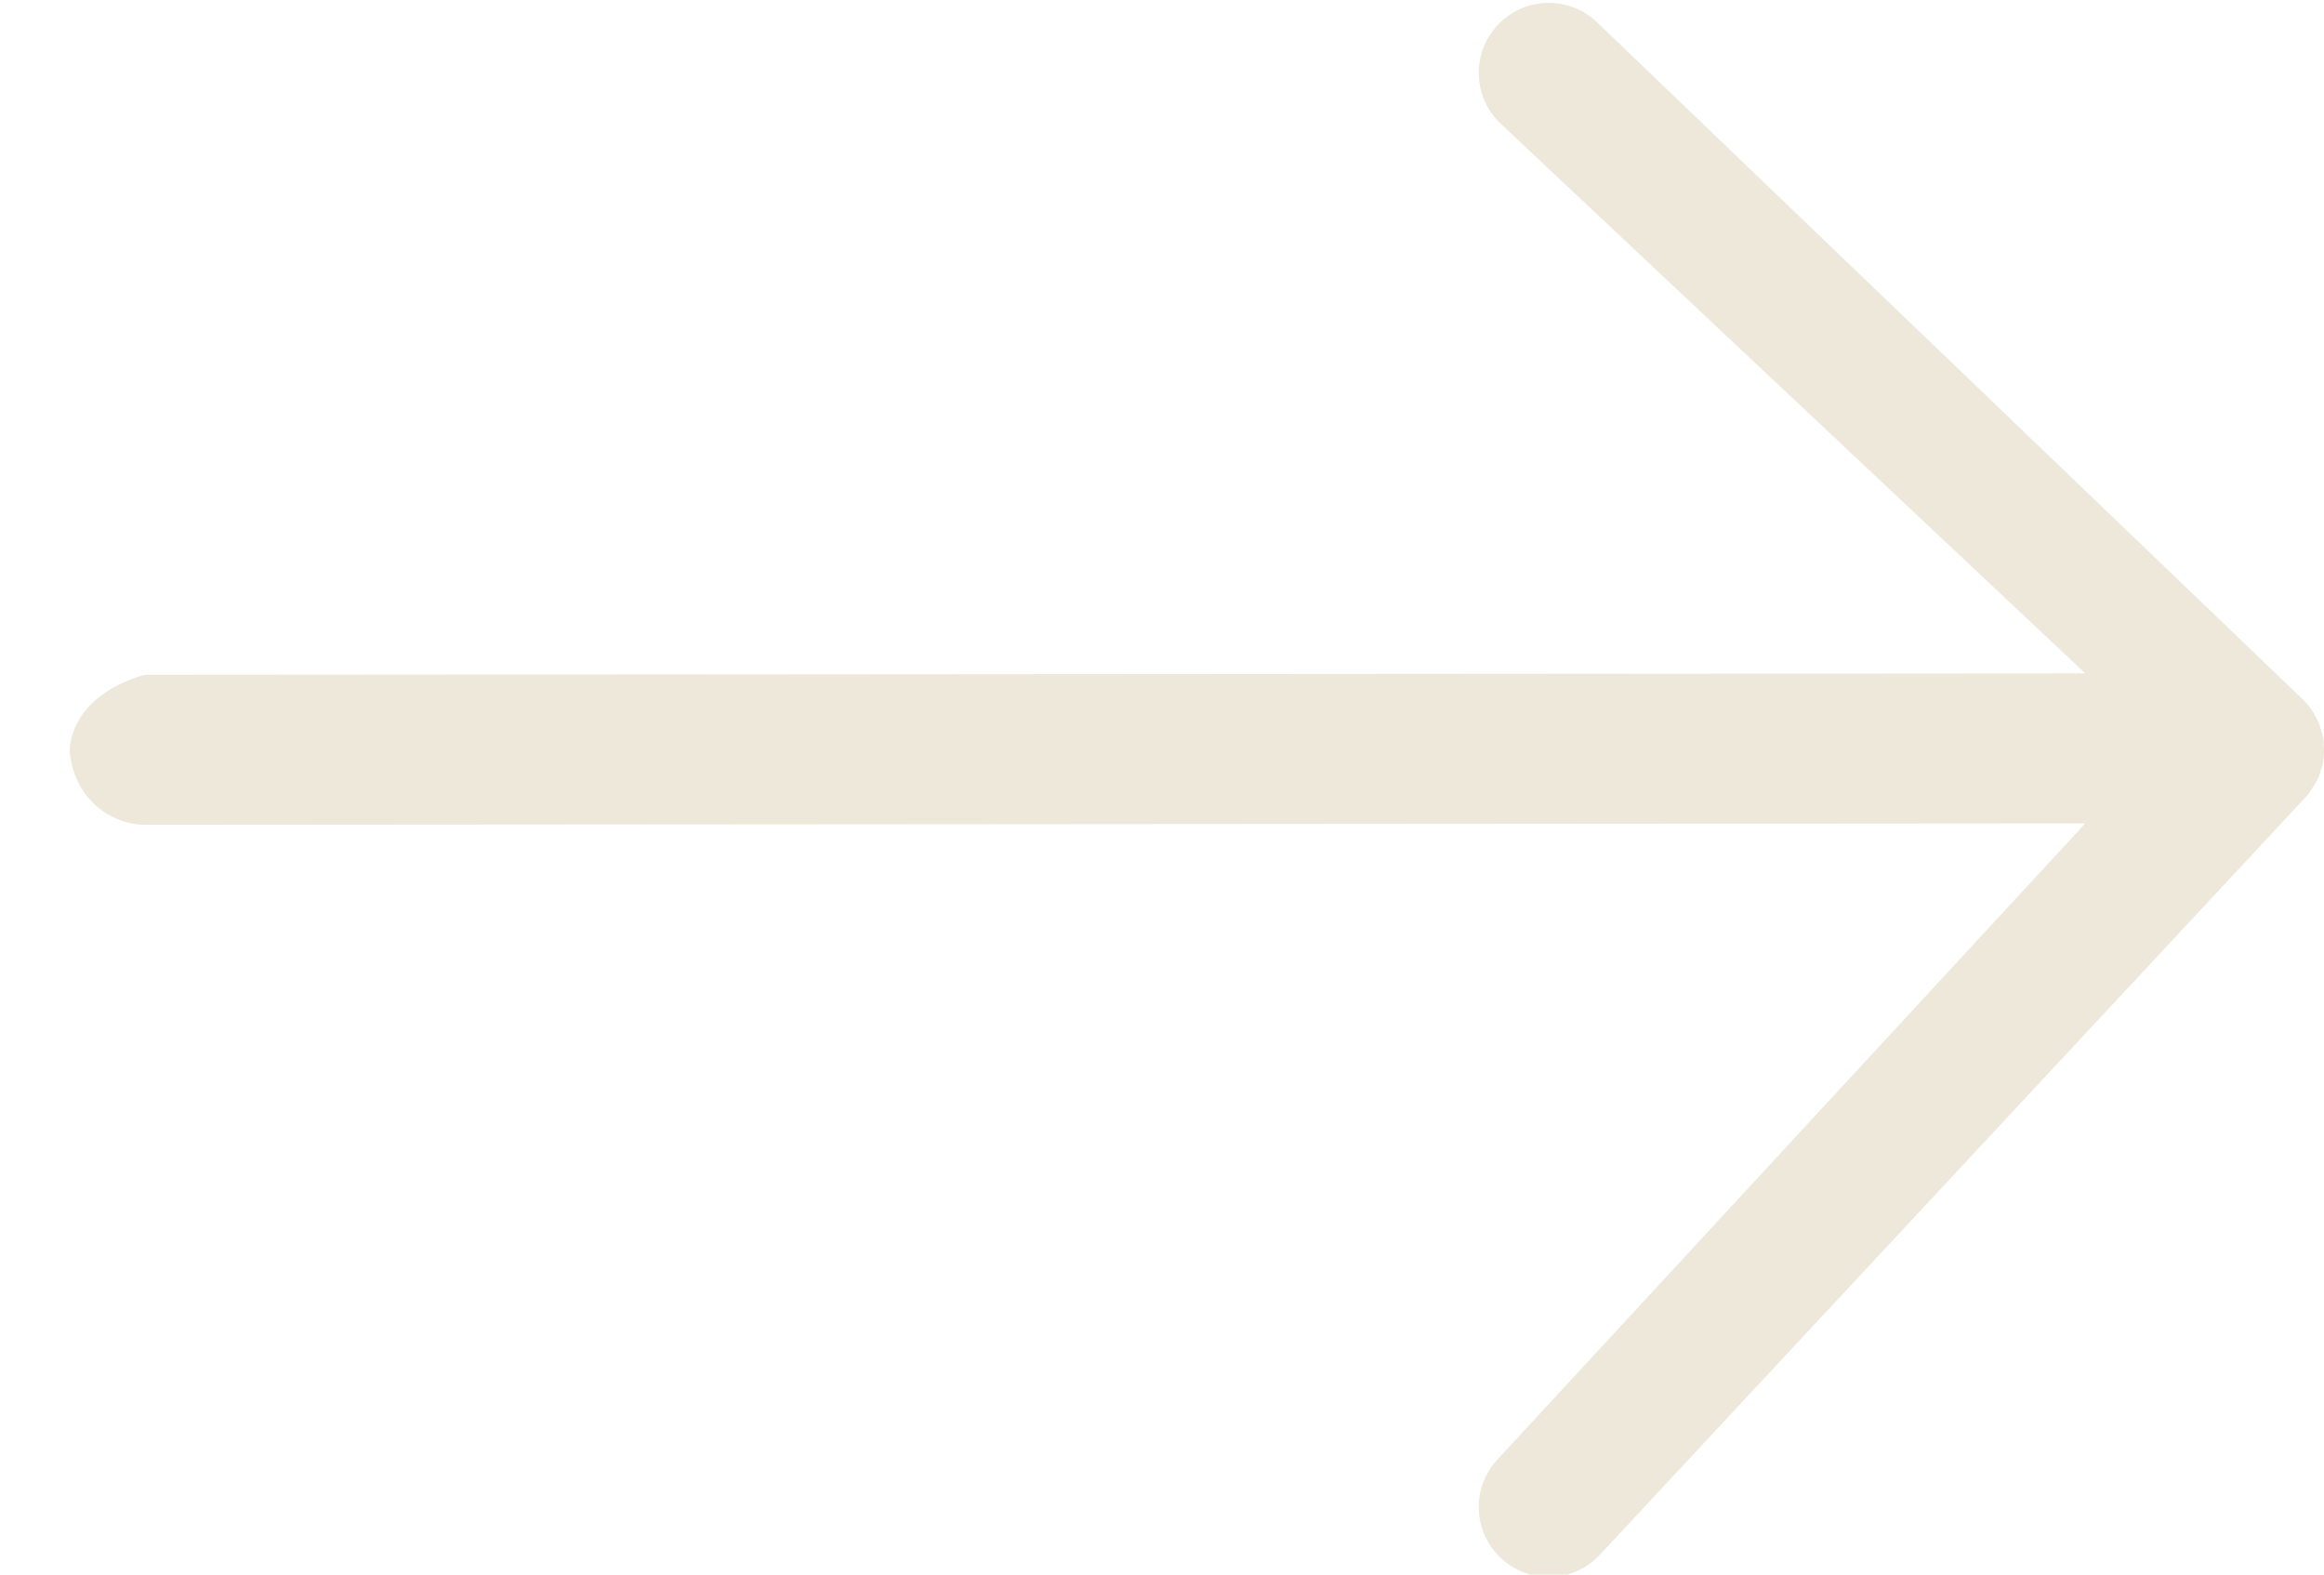 <?xml version="1.0" encoding="UTF-8" standalone="no"?>
<svg width="31px" height="21px" viewBox="0 0 31 21" version="1.1" xmlns="http://www.w3.org/2000/svg" xmlns:xlink="http://www.w3.org/1999/xlink" xmlns:sketch="http://www.bohemiancoding.com/sketch/ns">
    <!-- Generator: Sketch 3.3.3 (12081) - http://www.bohemiancoding.com/sketch -->
    <title>right-arrow-inactive</title>
    <desc>Created with Sketch.</desc>
    <defs></defs>
    <g id="Page-1" stroke="none" stroke-width="1" fill="none" fill-rule="evenodd" sketch:type="MSPage">
        <g id="Homepage-#2" sketch:type="MSArtboardGroup" transform="translate(-750, -2377)" fill="#EDE8DA">
            <g id="work" sketch:type="MSLayerGroup" transform="translate(0, 1623)">
                <g id="arrows" transform="translate(701, 714)" sketch:type="MSShapeGroup">
                    <path d="M53.112,48.981 L60.929,41.632 C61.294,41.267 61.294,40.676 60.929,40.312 C60.565,39.947 59.974,39.947 59.609,40.312 L50.198,49.34 C50.155,49.383 50.116,49.432 50.082,49.483 C50.068,49.503 50.059,49.526 50.047,49.548 C50.029,49.579 50.01,49.61 49.996,49.643 C49.985,49.671 49.979,49.699 49.97,49.727 C49.961,49.757 49.95,49.786 49.943,49.818 C49.934,49.866 49.931,49.914 49.929,49.962 C49.925,50.014 49.929,50.028 49.929,50.042 C49.931,50.089 49.934,50.136 49.943,50.182 C49.95,50.215 49.962,50.246 49.972,50.278 C49.98,50.304 49.986,50.331 49.996,50.356 C50.011,50.392 50.031,50.426 50.051,50.459 C50.116,50.569 50.156,50.617 50.2,50.661 L59.609,60.759 C59.791,60.941 60.03,61.033 60.269,61.033 C60.508,61.033 60.747,60.941 60.929,60.759 C61.294,60.395 61.294,59.804 60.929,59.439 L53.112,50.981 L79,51 C79.458,50.994 79.951,50.646 80,50 C79.951,49.438 79.458,49.128 79,49 L53.112,48.981 Z" id="right-arrow-inactive" transform="translate(64.964, 50.536) scale(-1, 1) translate(-64.964, -50.536) "></path>
                </g>
            </g>
        </g>
    </g>
</svg>